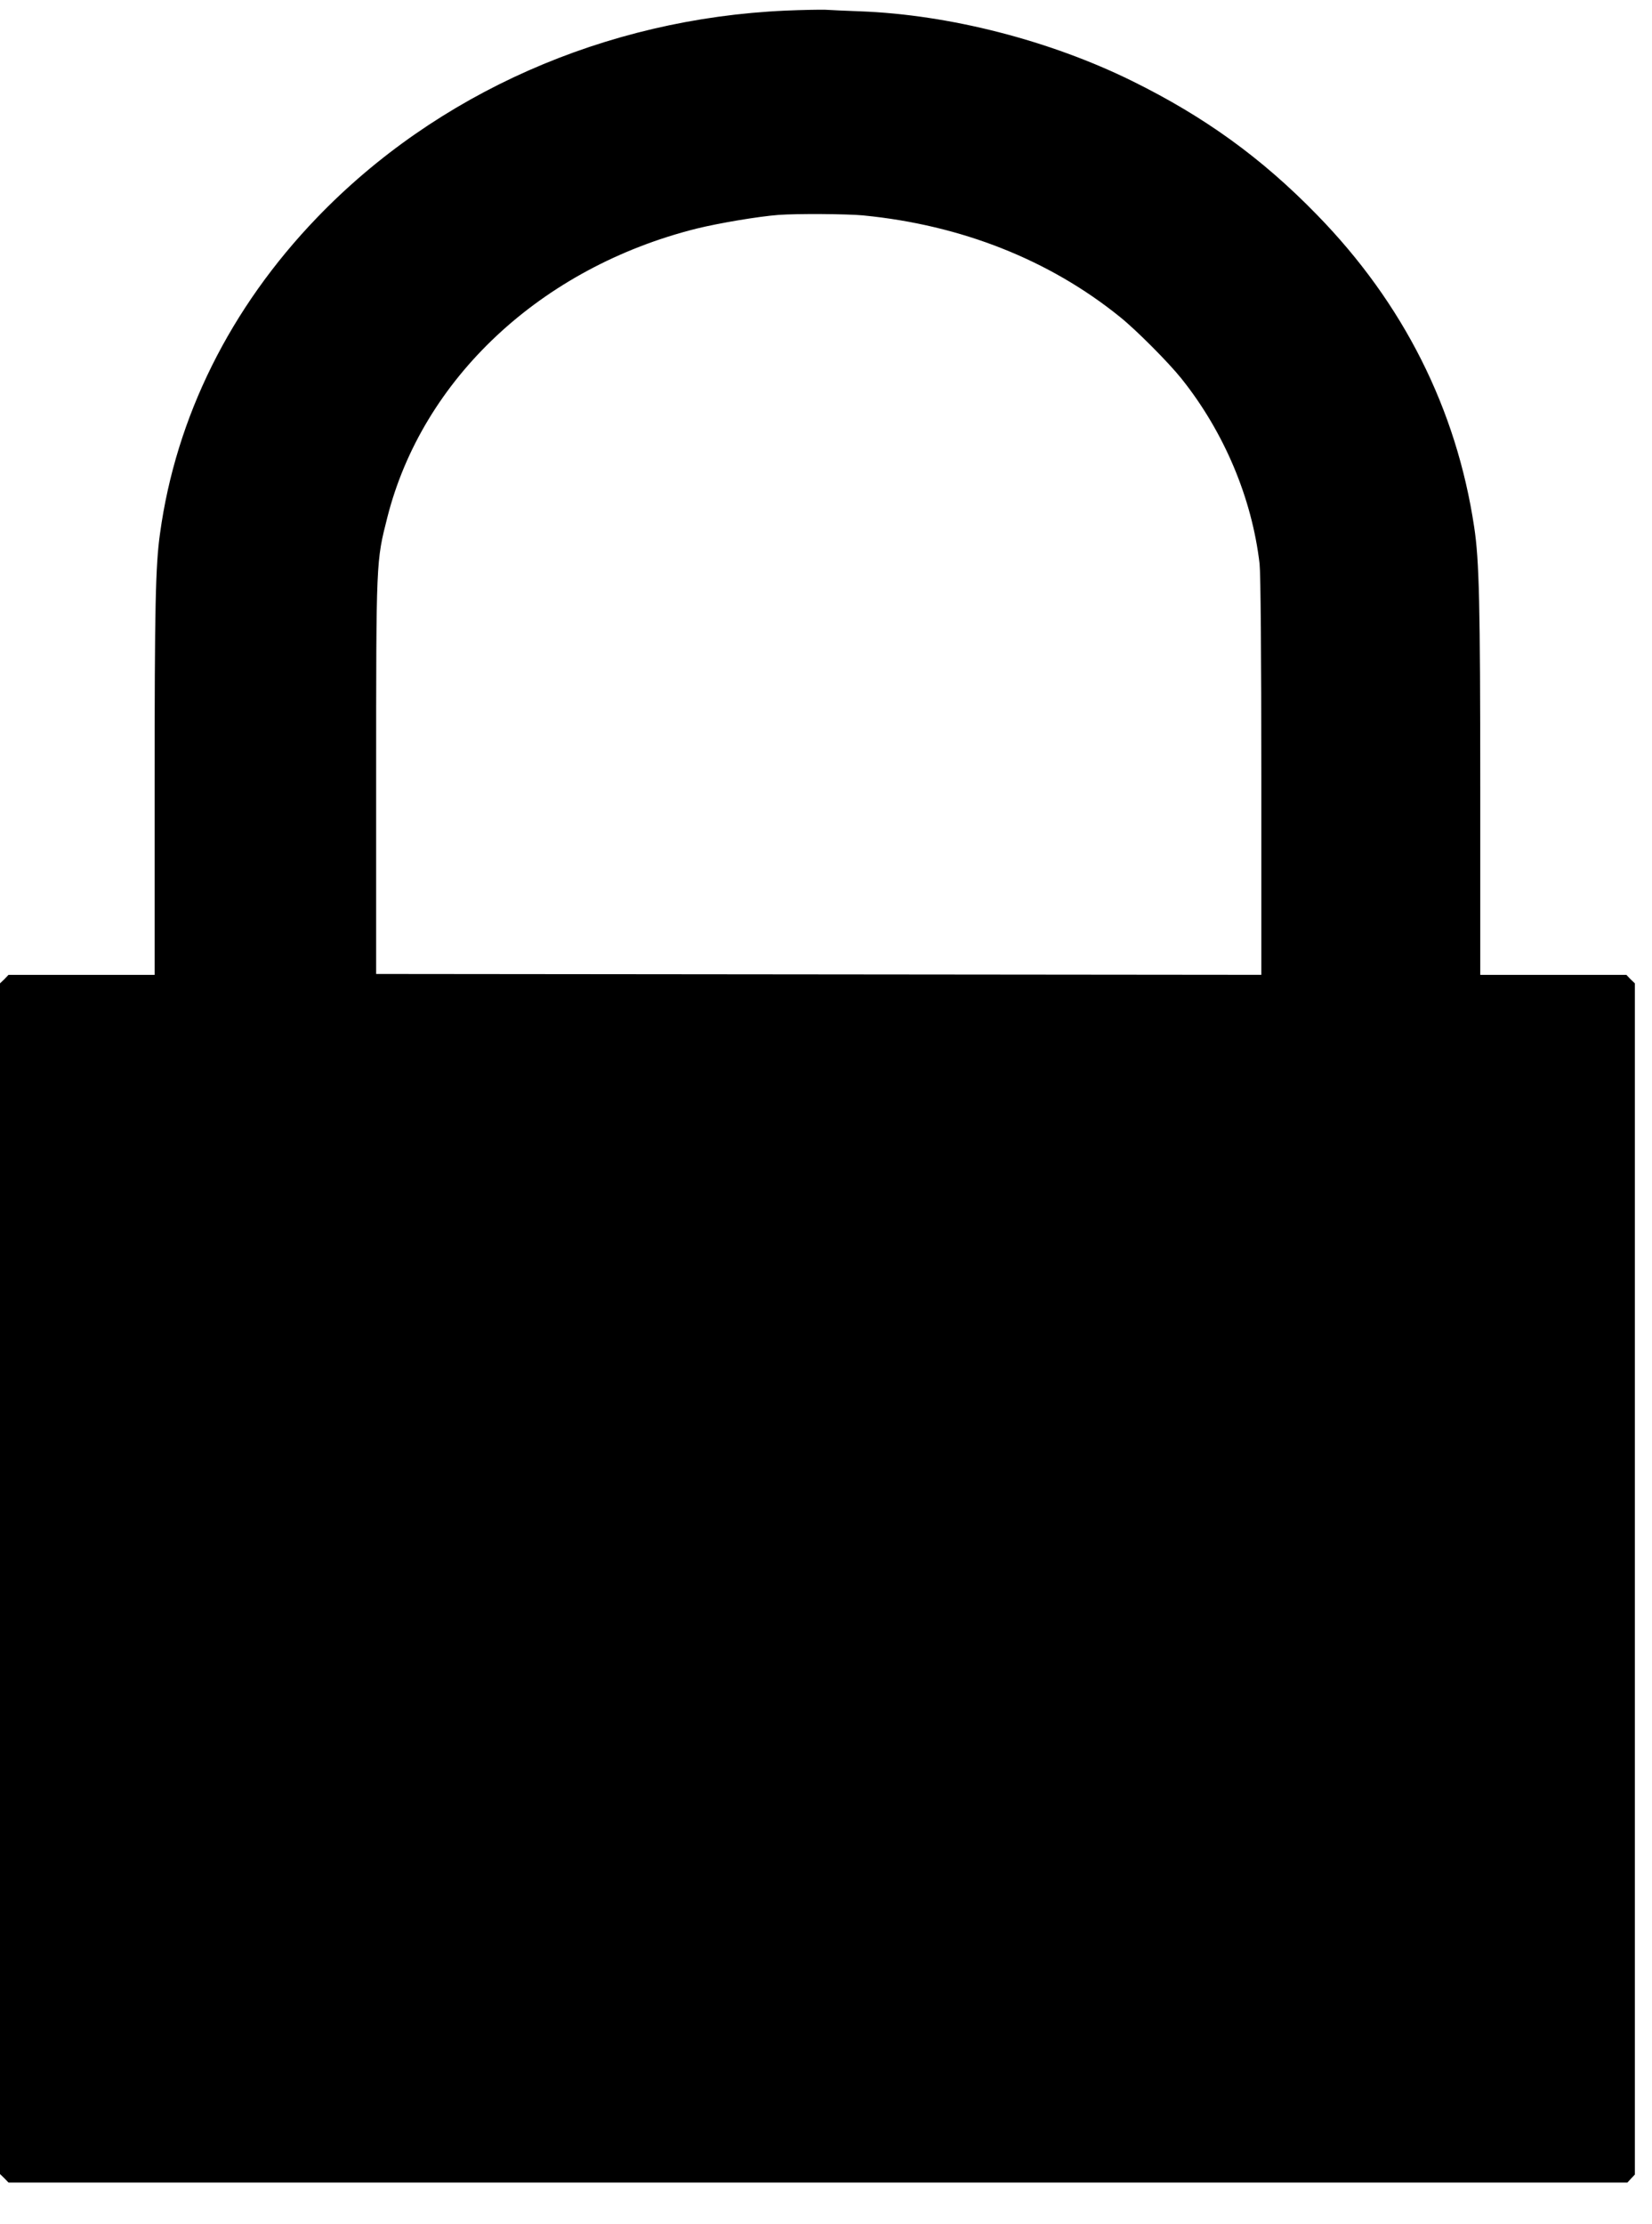 <!-- Generated by IcoMoon.io -->
<svg version="1.1" xmlns="http://www.w3.org/2000/svg" width="52" height="70" viewBox="0 0 52 70">
<title>ico-1</title>
<path d="M24.73 0.334c-5.677 0.252-10.992 2.603-14.76 6.524-2.723 2.833-4.43 6.262-4.933 9.931-0.142 1.001-0.17 2.302-0.17 7.941v5.95h-4.599l-0.131 0.137-0.137 0.131v37.472l0.137 0.131 0.131 0.137h50.958l0.115-0.126 0.12-0.126v-37.488l-0.137-0.131-0.131-0.137h-4.599v-5.895c0-5.813-0.033-7.153-0.191-8.198-0.558-3.719-2.231-7.044-4.949-9.827-1.739-1.788-3.544-3.090-5.819-4.211-2.598-1.28-5.759-2.089-8.564-2.193-0.437-0.016-0.93-0.038-1.094-0.049-0.164-0.005-0.727 0.005-1.247 0.027zM27.185 6.781c3.068 0.301 5.841 1.395 8.061 3.188 0.514 0.41 1.542 1.444 1.947 1.952 1.34 1.679 2.215 3.757 2.455 5.824 0.033 0.306 0.055 2.816 0.055 6.716v6.218l-27.863-0.027v-6.207c0-6.836 0-6.776 0.35-8.154 1.105-4.375 4.845-7.87 9.729-9.095 0.711-0.175 1.947-0.383 2.581-0.432 0.58-0.044 2.166-0.033 2.685 0.016z"></path>
</svg>

